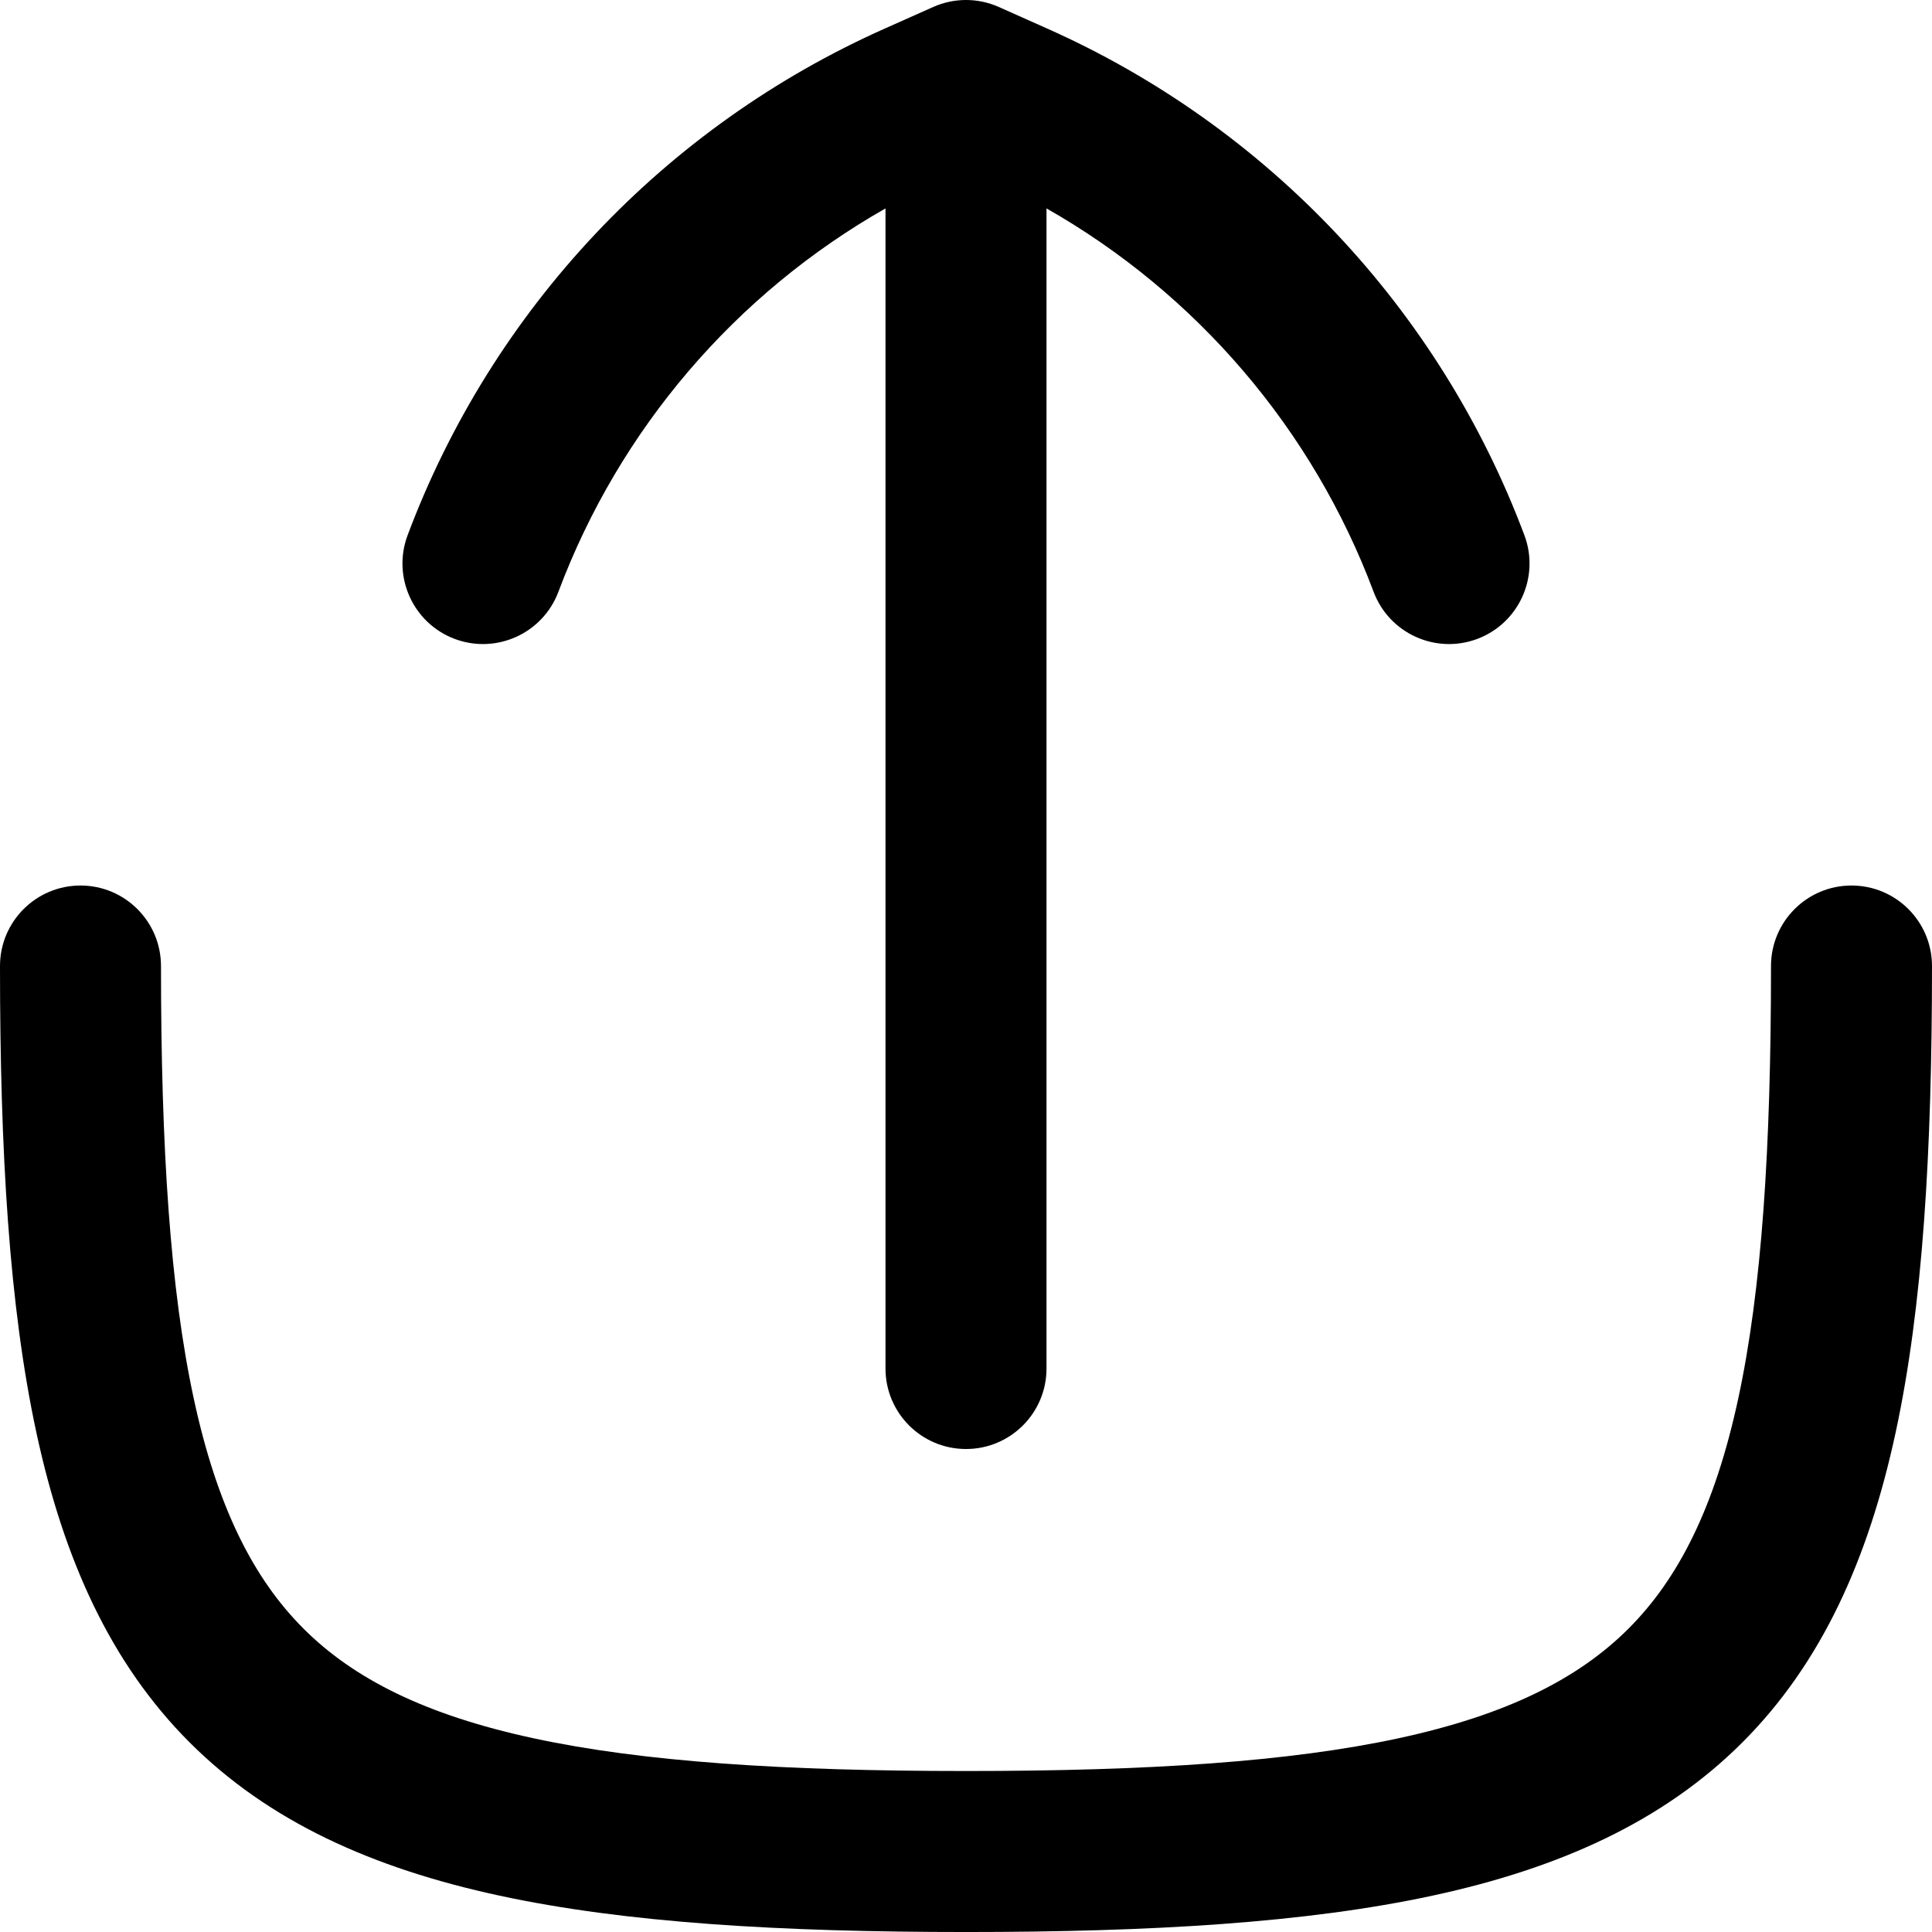 <svg width="256" height="256" viewBox="0 0 256 256" fill="none" xmlns="http://www.w3.org/2000/svg">
<path d="M245.333 117.336C251.223 117.336 255.999 122.112 256 128.002C256 152.657 254.781 173.124 251.177 189.836C247.547 206.667 241.344 220.407 230.875 230.877C220.405 241.347 206.665 247.549 189.833 251.179C173.121 254.784 152.656 256.002 128 256.002C103.344 256.002 82.879 254.784 66.167 251.179C49.335 247.549 35.595 241.347 25.125 230.877C14.656 220.407 8.453 206.667 4.823 189.836C1.219 173.124 0 152.657 0 128.002C0.001 122.112 4.777 117.336 10.667 117.336C16.557 117.336 21.332 122.112 21.333 128.002C21.333 152.233 22.56 170.882 25.677 185.336C28.769 199.669 33.568 209.153 40.208 215.794C46.849 222.435 56.332 227.233 70.667 230.325C85.121 233.443 103.767 234.669 128 234.669C152.233 234.669 170.879 233.443 185.333 230.325C199.668 227.233 209.151 222.435 215.792 215.794C222.432 209.153 227.231 199.669 230.323 185.336C233.44 170.882 234.667 152.233 234.667 128.002C234.668 122.112 239.443 117.336 245.333 117.336Z" fill="black"/>
<path d="M123.667 0.919C126.424 -0.306 129.576 -0.306 132.333 0.919L138.688 3.752C167.937 16.752 190.749 40.95 201.99 70.919C204.058 76.433 201.263 82.588 195.75 84.659C190.235 86.727 184.08 83.933 182.01 78.419C173.918 56.842 158.524 38.907 138.667 27.617V181.336C138.667 187.227 133.891 192.002 128 192.002C122.109 192.002 117.333 187.227 117.333 181.336V27.617C97.476 38.907 82.082 56.842 73.99 78.419C71.92 83.933 65.765 86.727 60.25 84.659C54.737 82.588 51.943 76.433 54.01 70.919C65.251 40.95 88.063 16.752 117.313 3.752L123.667 0.919Z" fill="black"/>
</svg>
